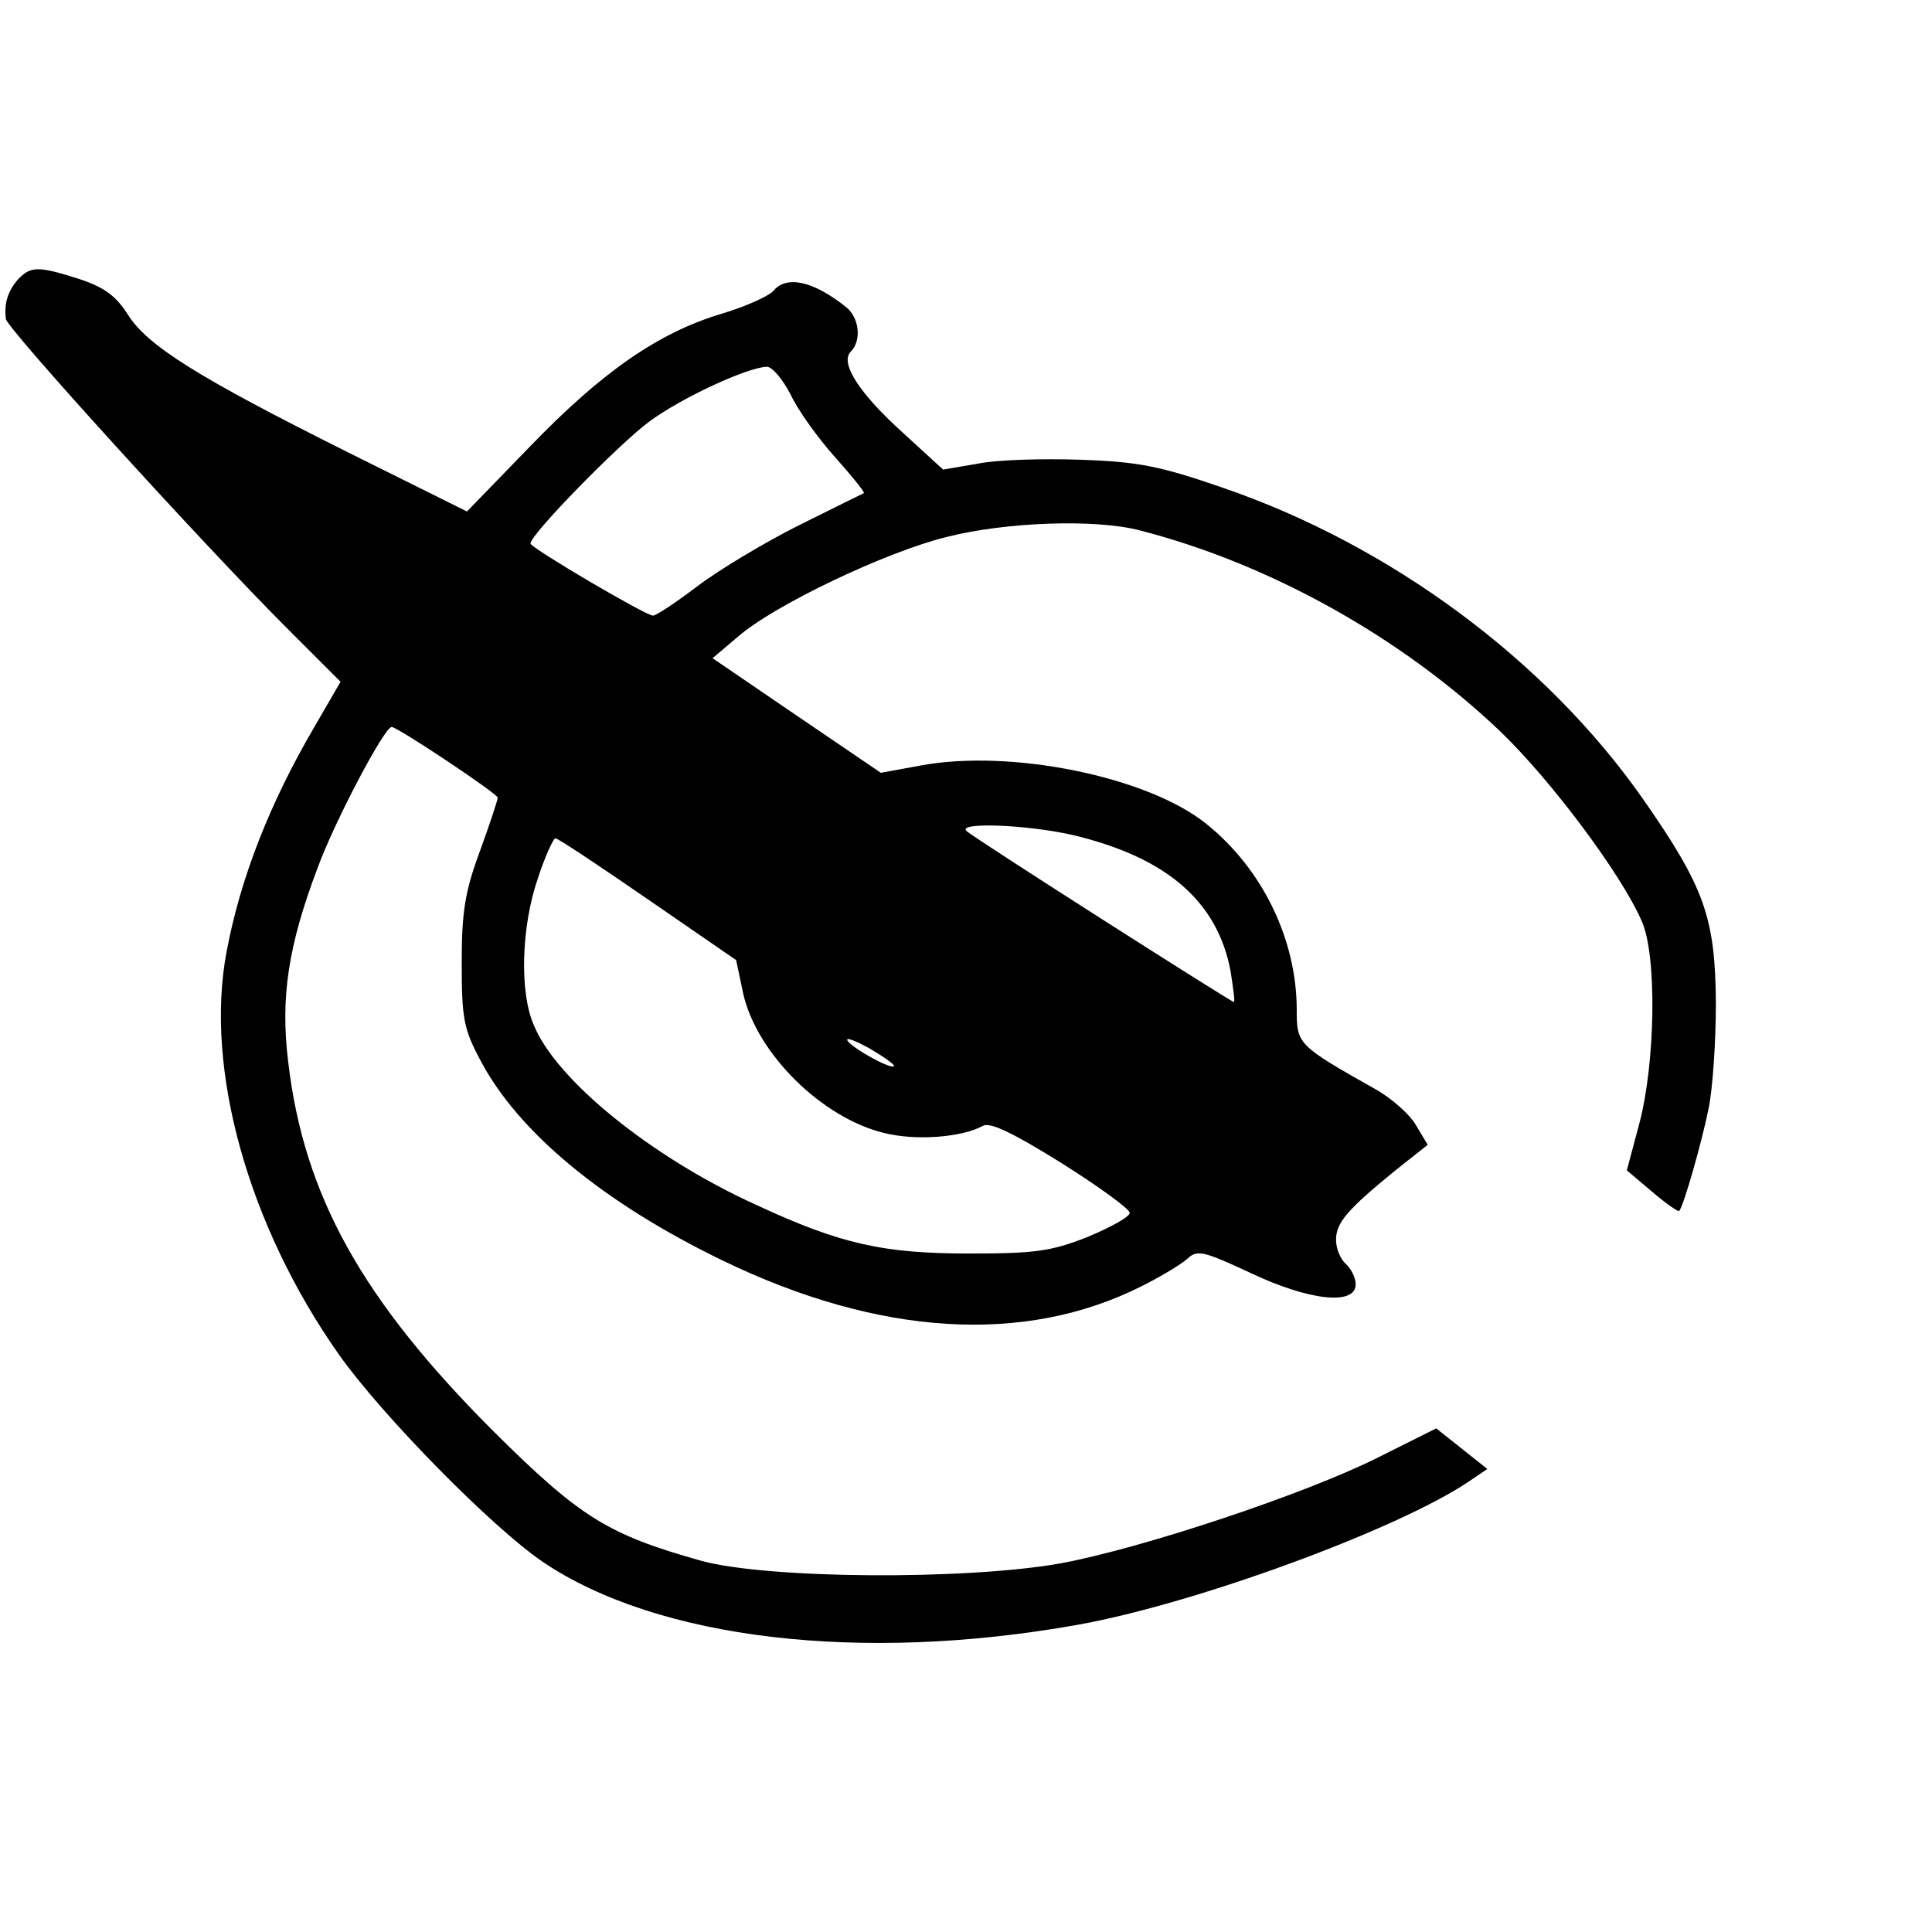 <?xml version="1.0" standalone="no"?>
<!DOCTYPE svg PUBLIC "-//W3C//DTD SVG 20010904//EN"
 "http://www.w3.org/TR/2001/REC-SVG-20010904/DTD/svg10.dtd">
<svg version="1.0" xmlns="http://www.w3.org/2000/svg"
 width="295pt" height="295pt" viewBox="0 0 295 295"
 preserveAspectRatio="xMidYMid meet">
<g transform="translate(0,295) scale(0.1,-0.1)"
fill="#000000" stroke="none">
<path d="M27 2523 c-15 -18 -21 -36 -18 -60 1 -14 303 -346 428 -471 l83 -83
-40 -69 c-68 -116 -113 -231 -134 -343 -34 -179 33 -419 172 -616 66 -93 233
-263 311 -316 175 -118 485 -155 816 -96 180 32 490 146 598 219 l28 19 -39
31 -39 31 -88 -44 c-111 -56 -361 -139 -485 -162 -145 -26 -449 -24 -550 4
-142 40 -184 66 -316 197 -201 201 -290 360 -314 565 -12 98 0 177 45 296 26
71 102 215 113 215 9 0 162 -102 162 -108 0 -3 -12 -40 -27 -81 -23 -62 -28
-93 -28 -171 0 -85 3 -101 28 -148 58 -111 189 -219 371 -307 238 -115 460
-129 639 -39 28 14 60 33 70 42 15 14 24 12 95 -21 90 -43 162 -51 162 -18 0
10 -7 24 -15 31 -8 7 -15 23 -15 37 0 26 17 46 92 107 l48 38 -18 30 c-9 16
-37 41 -62 55 -119 67 -120 69 -120 121 0 107 -52 215 -138 284 -89 72 -299
115 -437 89 l-60 -11 -128 87 -129 88 39 33 c55 48 225 129 318 152 90 23 228
28 296 10 198 -51 399 -163 550 -307 77 -74 185 -218 216 -290 23 -52 21 -214
-4 -309 l-19 -71 39 -33 c21 -18 40 -31 41 -29 7 8 35 107 45 157 6 29 11 101
11 160 -1 131 -17 177 -112 313 -148 211 -385 387 -643 475 -93 32 -126 39
-215 42 -58 2 -129 0 -157 -6 l-53 -9 -60 55 c-68 61 -98 108 -81 125 17 17
13 52 -7 68 -50 40 -91 49 -111 25 -7 -8 -42 -24 -79 -35 -97 -29 -183 -89
-293 -203 l-96 -99 -183 91 c-228 114 -305 162 -335 210 -18 28 -35 41 -74 54
-63 20 -74 20 -94 -1z m1180 -175 c11 -24 42 -67 68 -96 26 -29 46 -54 44 -55
-2 -1 -47 -23 -99 -49 -52 -26 -122 -68 -155 -93 -33 -25 -63 -45 -68 -45 -11
0 -186 103 -187 110 -1 13 134 151 181 186 50 37 150 83 180 84 8 0 24 -19 36
-42z m431 -673 c143 -34 221 -101 241 -208 4 -26 7 -47 5 -47 -4 0 -398 251
-408 261 -16 14 92 10 162 -6z m-649 -98 l135 -93 11 -52 c21 -91 120 -189
215 -212 48 -12 118 -7 151 11 11 6 46 -11 120 -57 57 -36 104 -70 104 -76 0
-6 -29 -22 -65 -37 -56 -22 -81 -25 -180 -25 -131 0 -196 14 -327 75 -158 72
-304 190 -338 274 -22 50 -19 150 6 223 11 34 24 62 27 62 4 0 67 -42 141 -93z
m376 -255 c-5 -5 -63 27 -71 39 -3 6 12 0 34 -12 22 -13 39 -25 37 -27z"/>
</g>
</svg>
